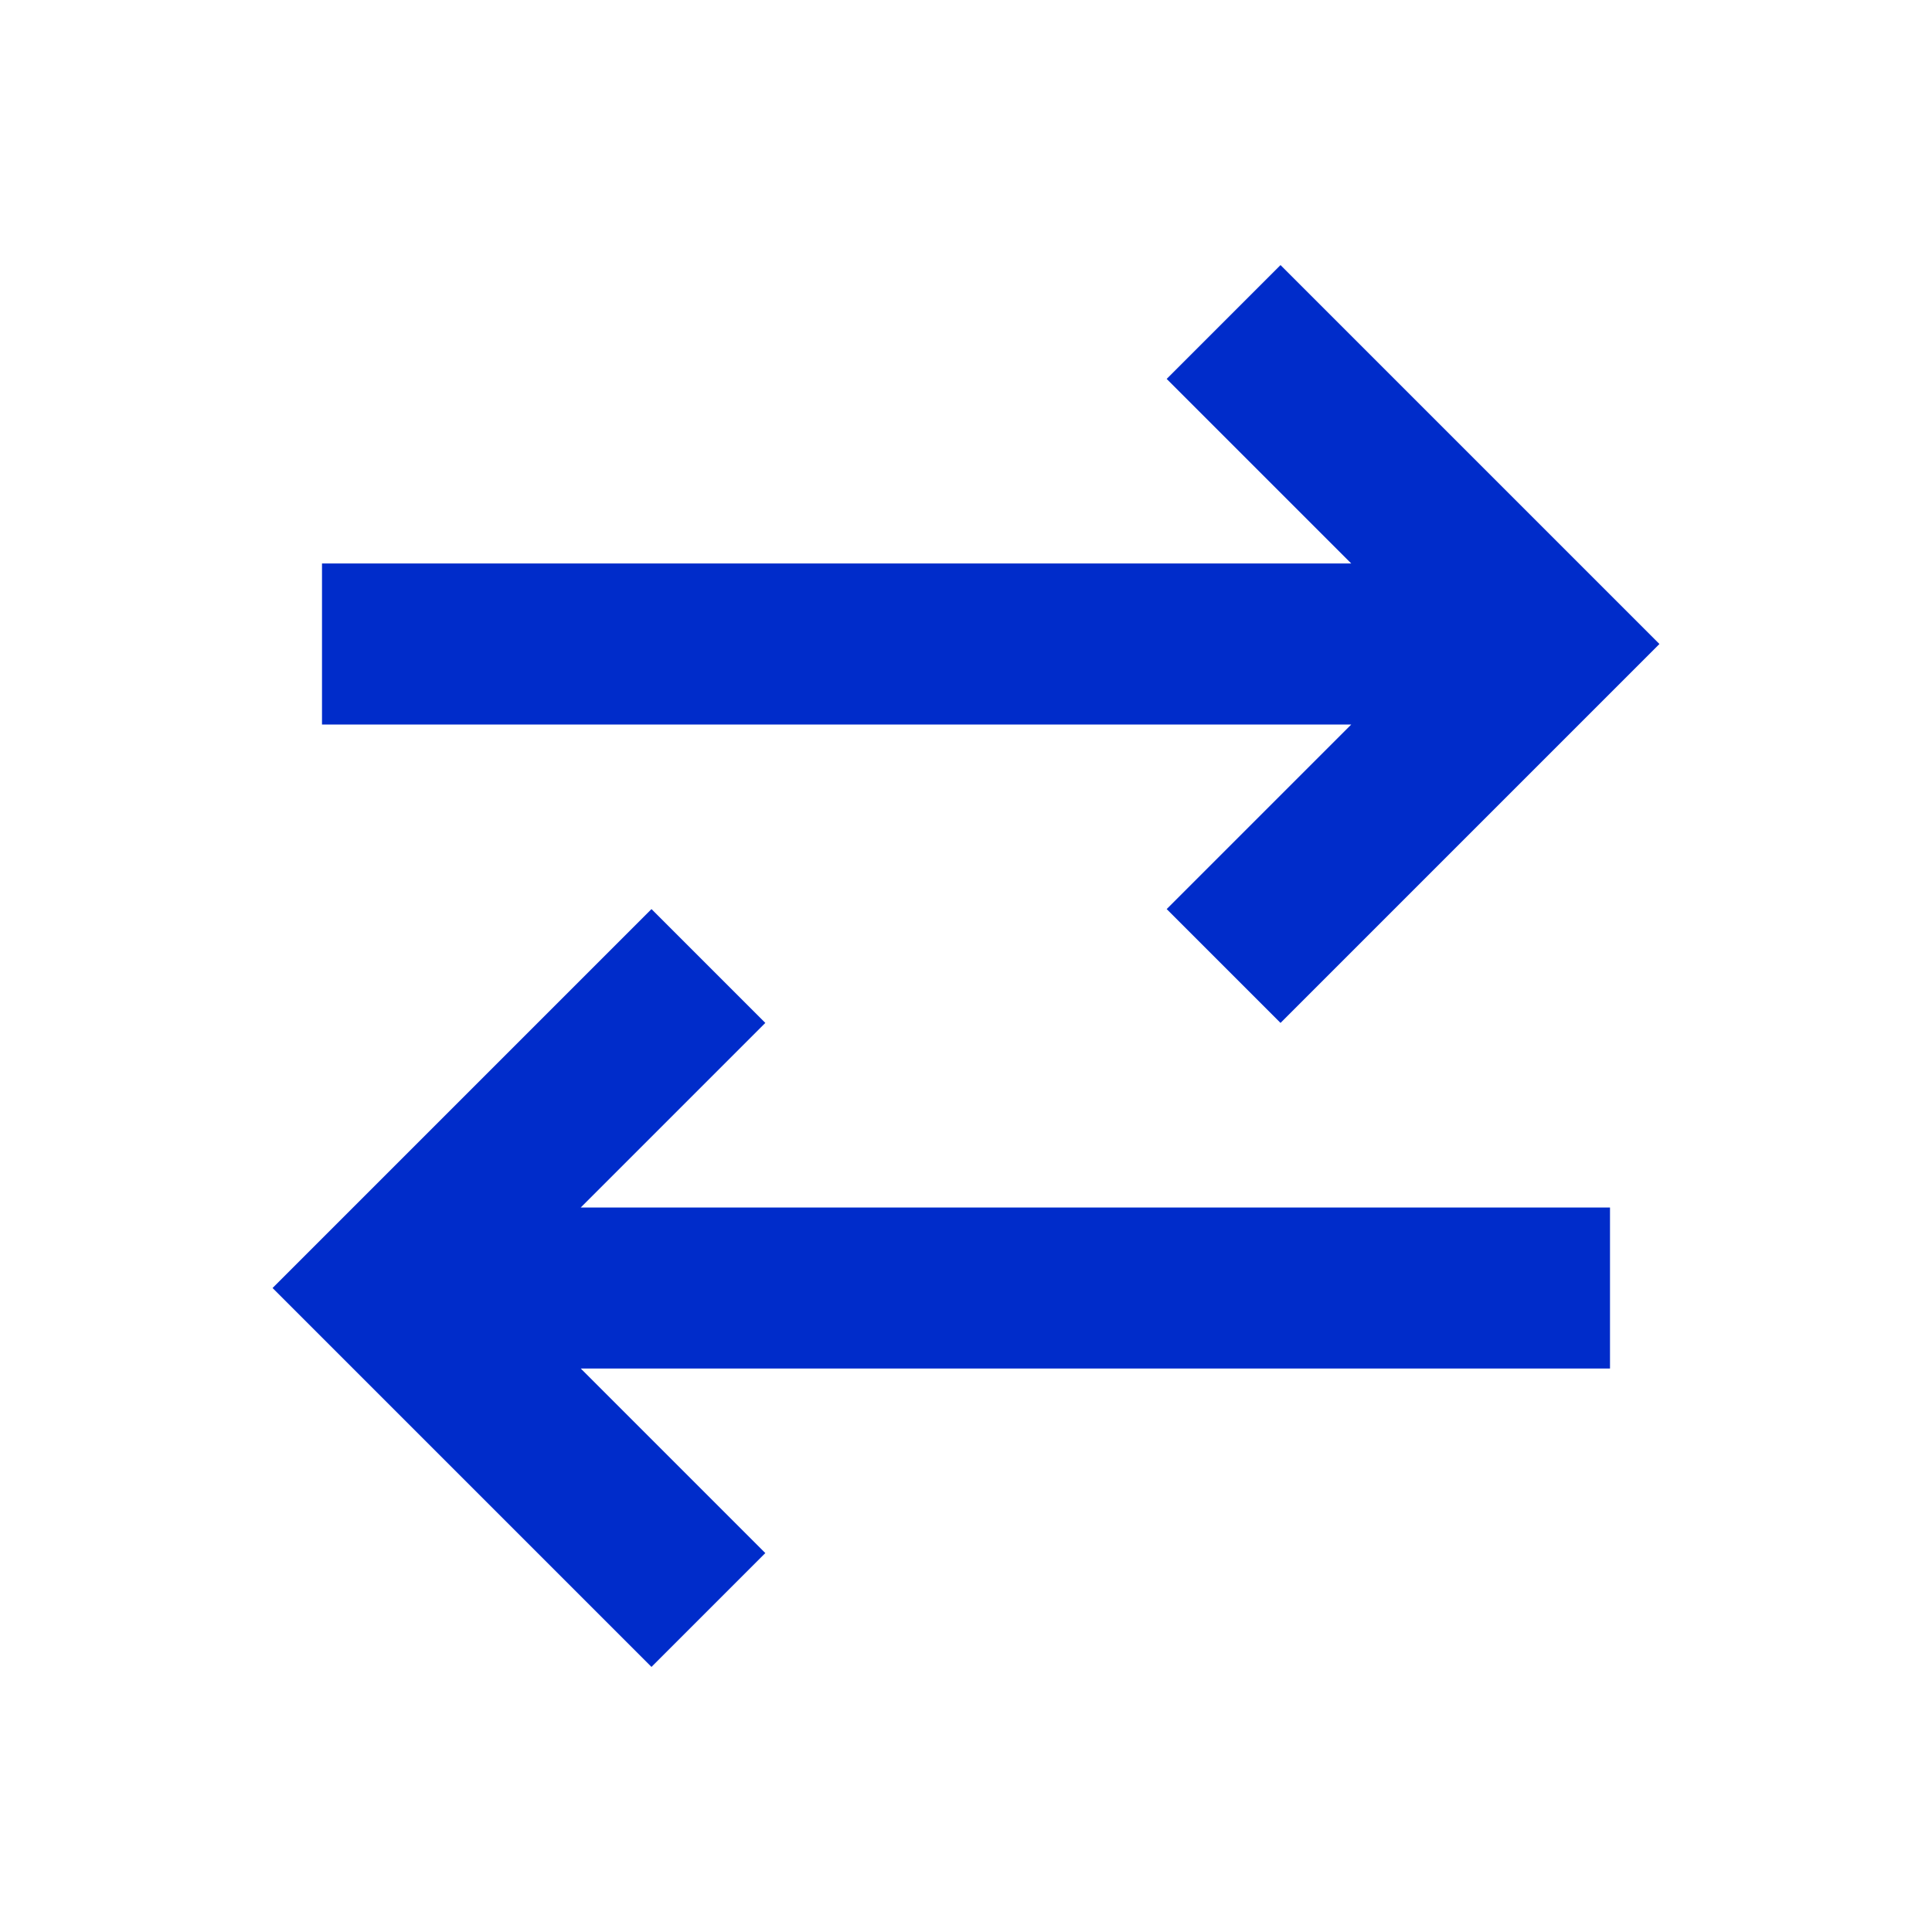 <svg width="24" height="24" viewBox="0 0 24 24" fill="none" xmlns="http://www.w3.org/2000/svg">
    <path d="M4 8H18.4M15.2 4L19.2 8L15.2 12M20 16H5.6M8.8 12L4.8 16L8.8 20" stroke-width="2"
        stroke="#002CCA90" />
</svg>
    